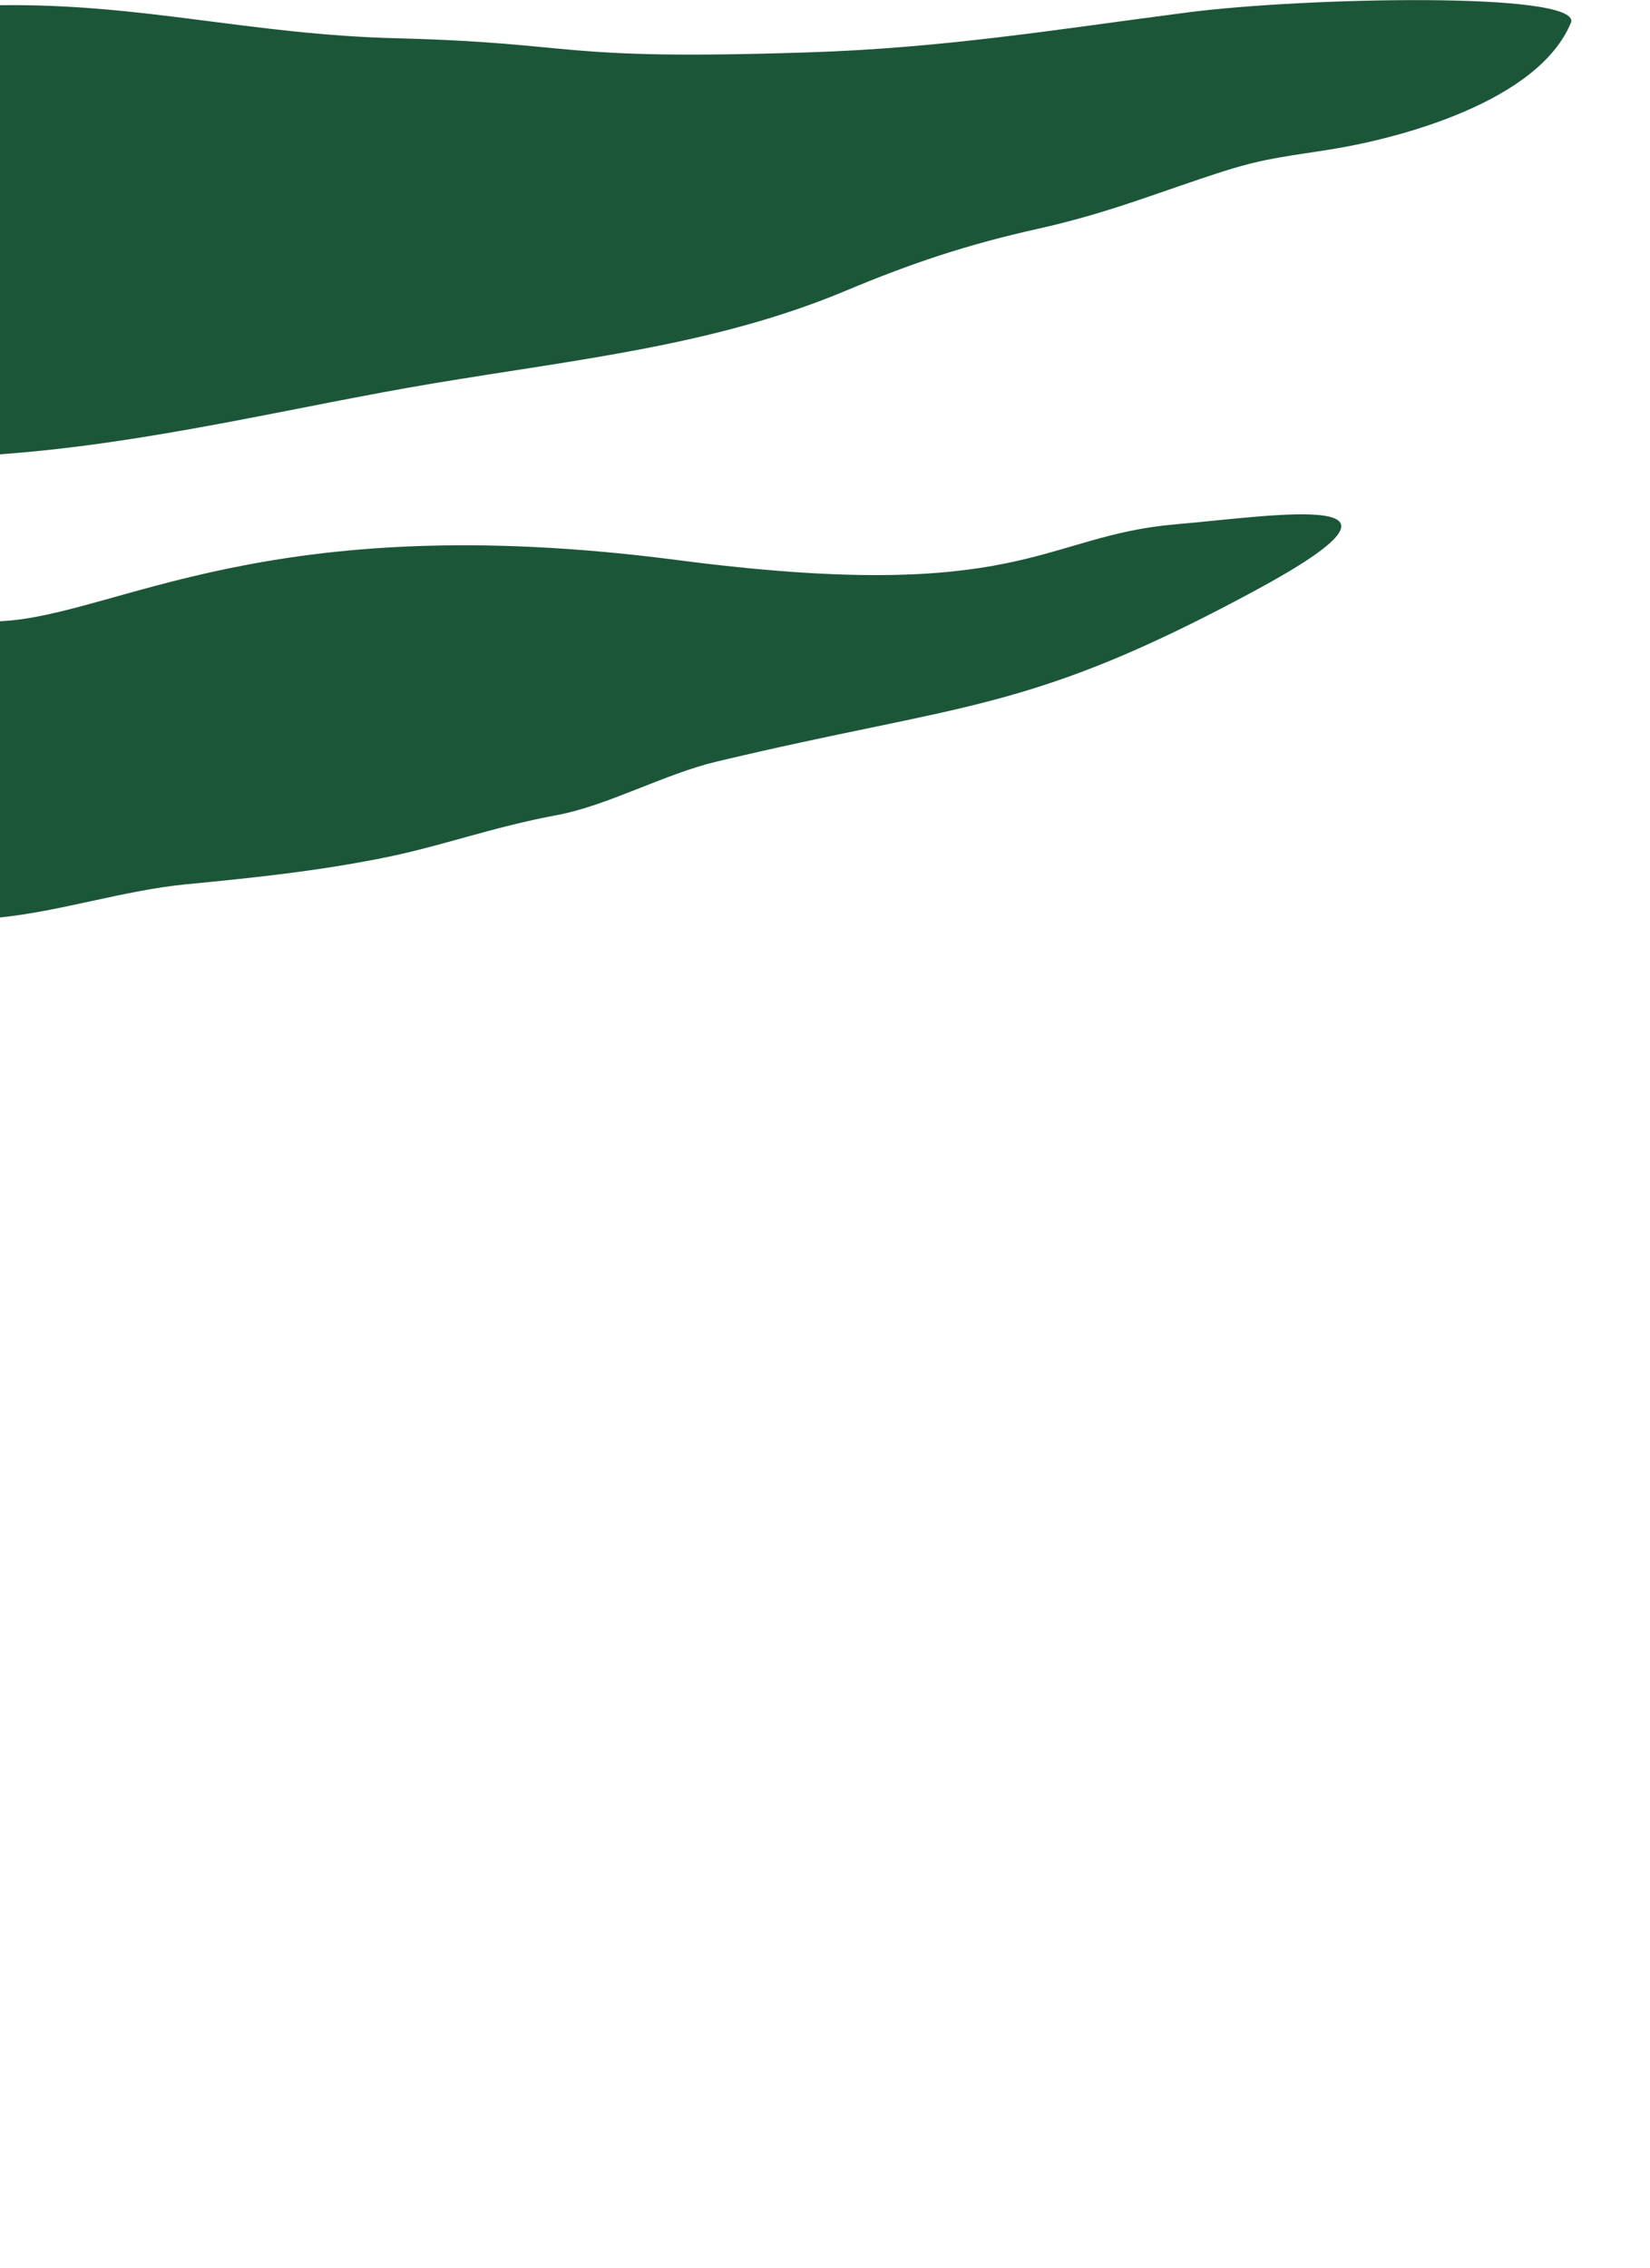 <svg width="294" height="404" viewBox="0 0 294 404" fill="none" xmlns="http://www.w3.org/2000/svg">
<g clip-path="url(#clip0)">
<path fill-rule="evenodd" clip-rule="evenodd" d="M0 0.881L0 80.915C26.603 79.023 52.722 72.379 77.214 68.287C103.025 63.976 127.473 61.512 150.69 51.788C162.255 46.948 172.104 43.604 185.164 40.7C198.179 37.796 207.413 33.836 218.626 30.317C225.837 28.073 229.795 27.808 237.578 26.533C249.362 24.597 274.206 18.129 279.966 3.917C281.065 -1.539 232.169 -0.439 211.678 2.201C187.934 5.281 168.411 8.537 144.006 9.329C98.276 10.825 103.773 7.657 70.794 6.821C44.455 6.161 25.635 0.617 0.044 0.925L0 0.881Z" fill="#1C5639"/>
<path fill-rule="evenodd" clip-rule="evenodd" d="M-0 110.655L-0 163.41C10.773 162.31 22.249 158.57 33.066 157.514C45.378 156.326 56.283 155.182 68.023 152.85C78.708 150.738 87.327 147.394 99.375 145.15C108.125 143.523 118.503 137.847 127.517 135.691C171.928 125.087 182.921 127.111 223.374 105.332C257.716 86.852 227.244 91.868 209.699 93.364C185.471 95.388 182.437 107.795 120.613 99.744C47.269 90.196 20.754 109.731 -0.044 110.655H-0Z" fill="#1C5639"/>
</g>
<defs>
<clipPath id="clip0">
<rect width="404" height="293.333" fill="white" transform="translate(0 404) rotate(-90)"/>
</clipPath>
</defs>
</svg>
